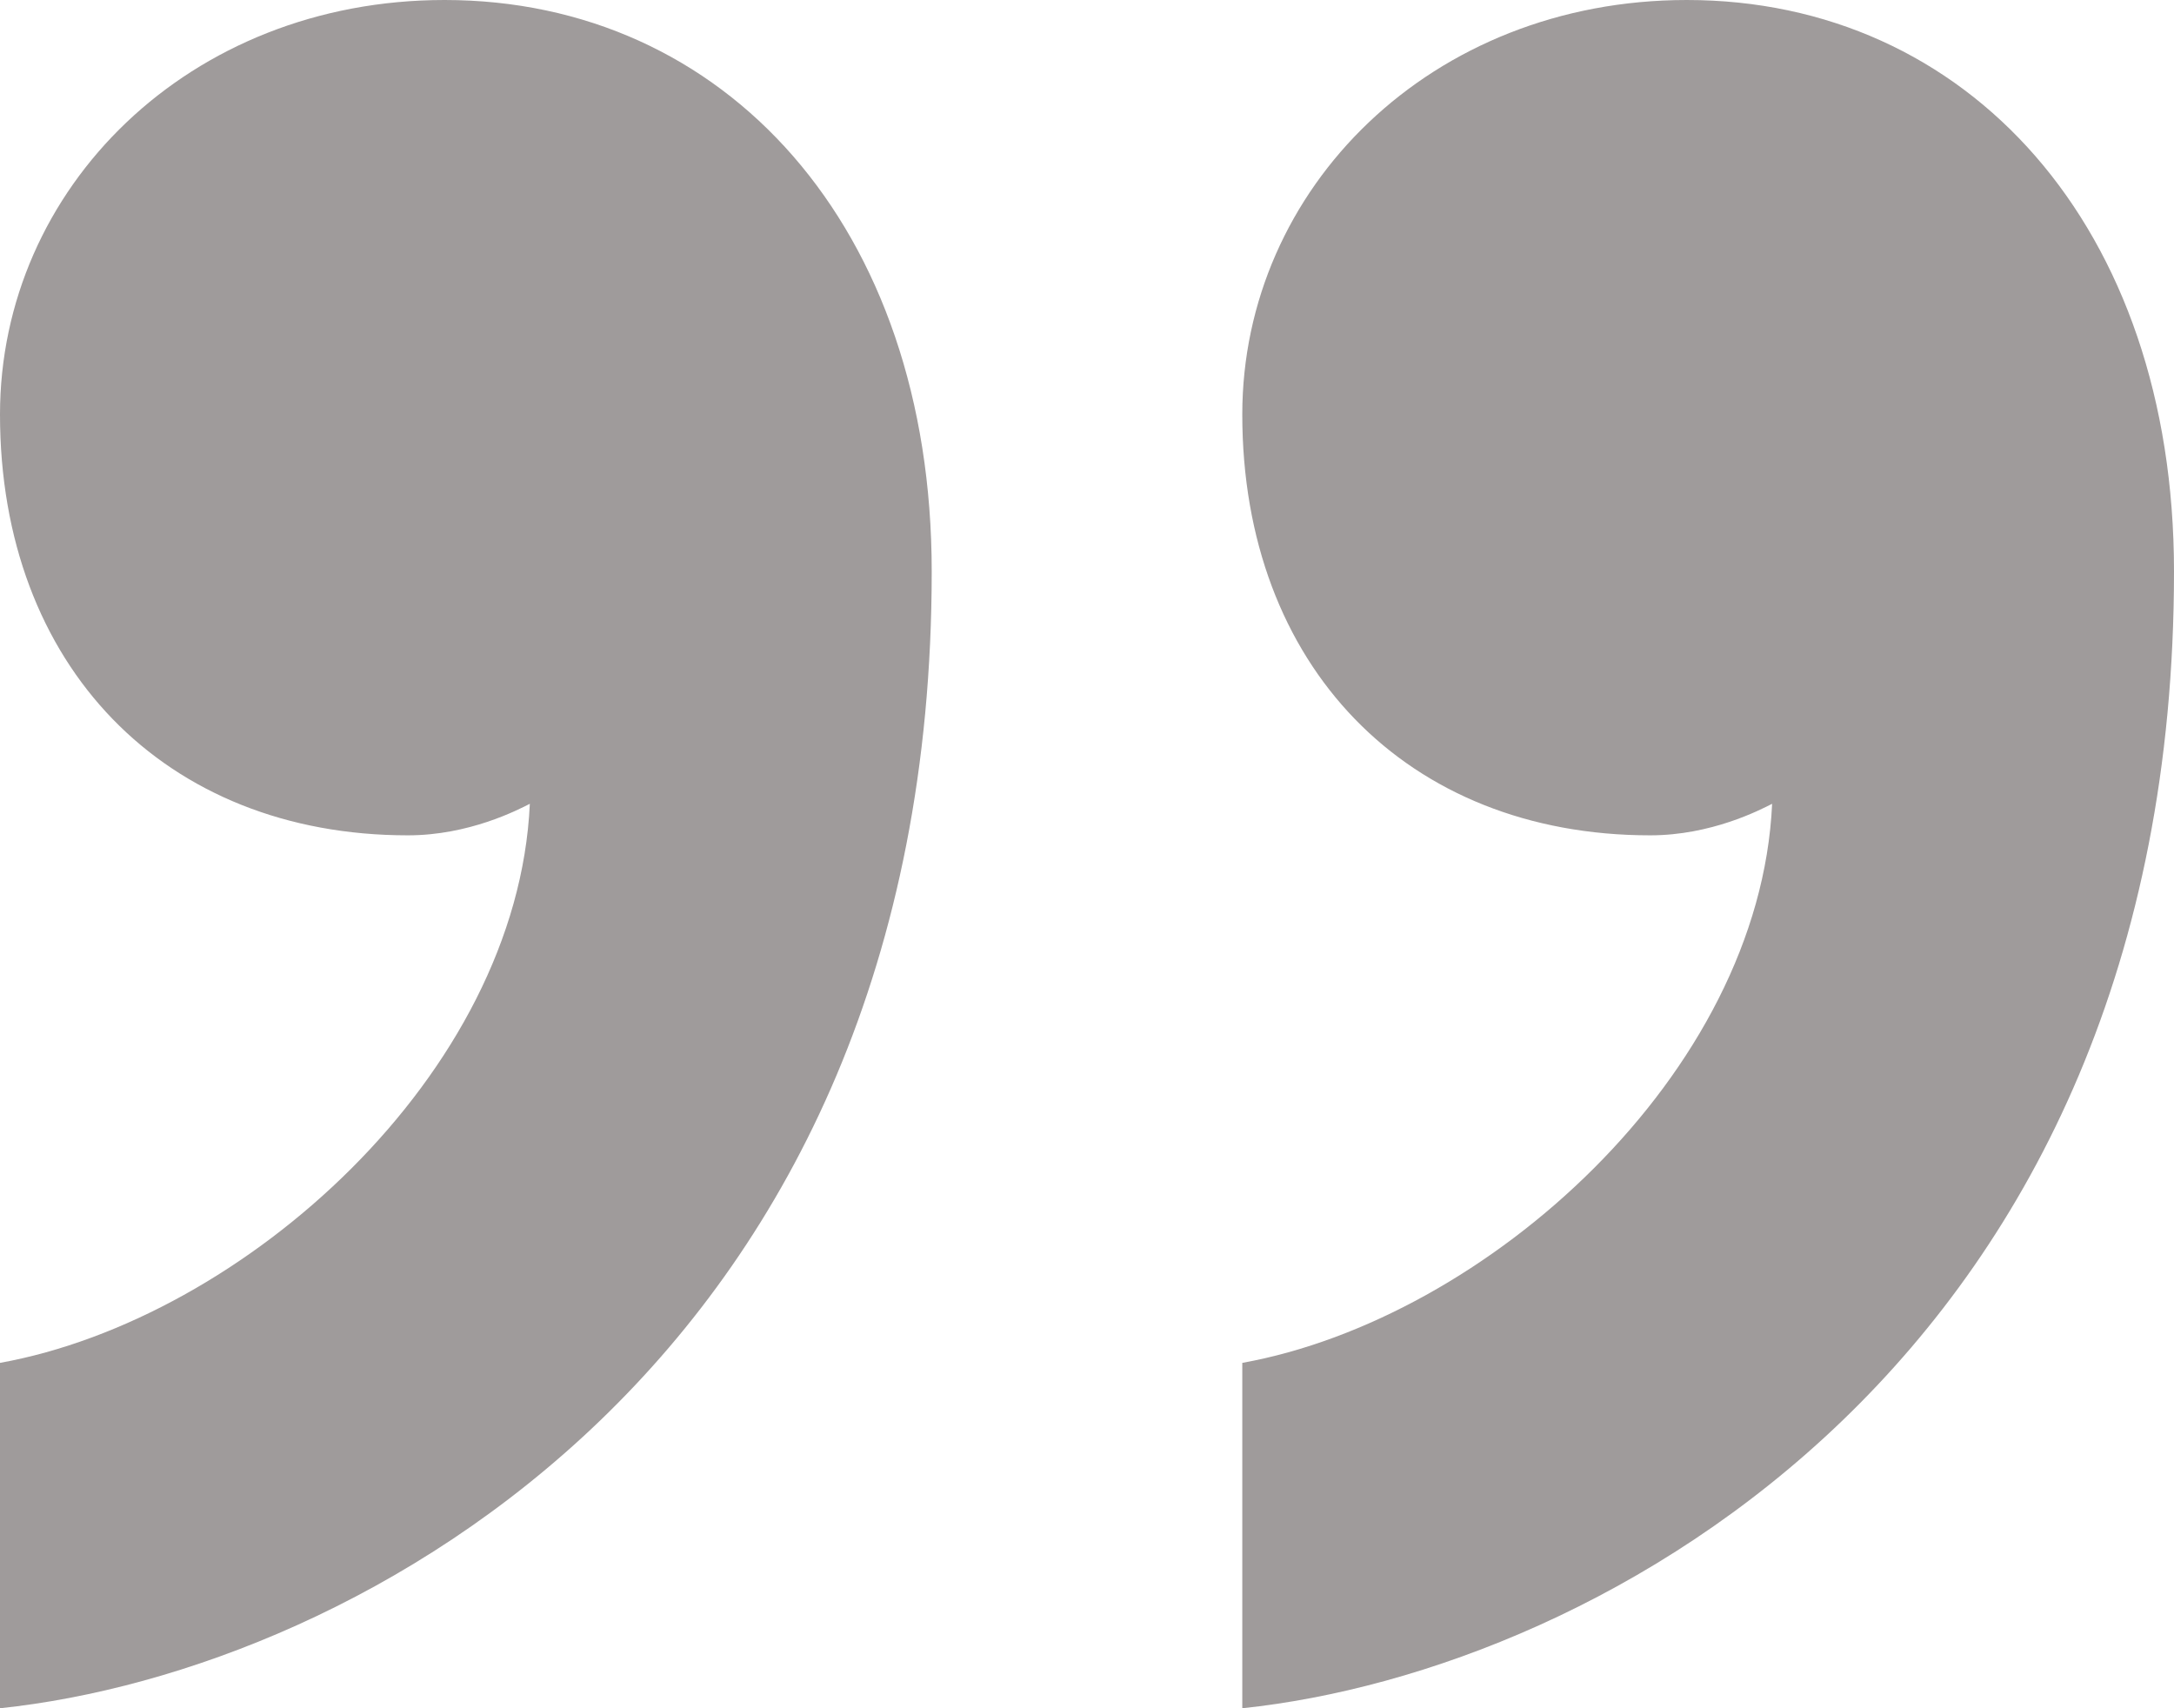 <svg xmlns="http://www.w3.org/2000/svg" width="14" height="11" fill="none" viewBox="0 0 14 11"><path fill="#9F9B9B" d="M2.627 5.379C1.06 5.379 0 4.287 0 2.669C0 1.213 1.216 0 2.863 0C4.667 0 6 1.456 6 3.68C6 8.735 2.314 10.757 0 11V8.776C1.569 8.493 3.333 6.916 3.412 5.176C3.333 5.216 3.02 5.379 2.627 5.379V5.379ZM10.627 5.379C9.059 5.379 8 4.287 8 2.669C8 1.213 9.216 0 10.863 0C12.667 0 14 1.456 14 3.68C14 8.735 10.314 10.757 8 11V8.776C9.569 8.493 11.333 6.916 11.412 5.176C11.333 5.216 11.02 5.379 10.627 5.379Z"/></svg>